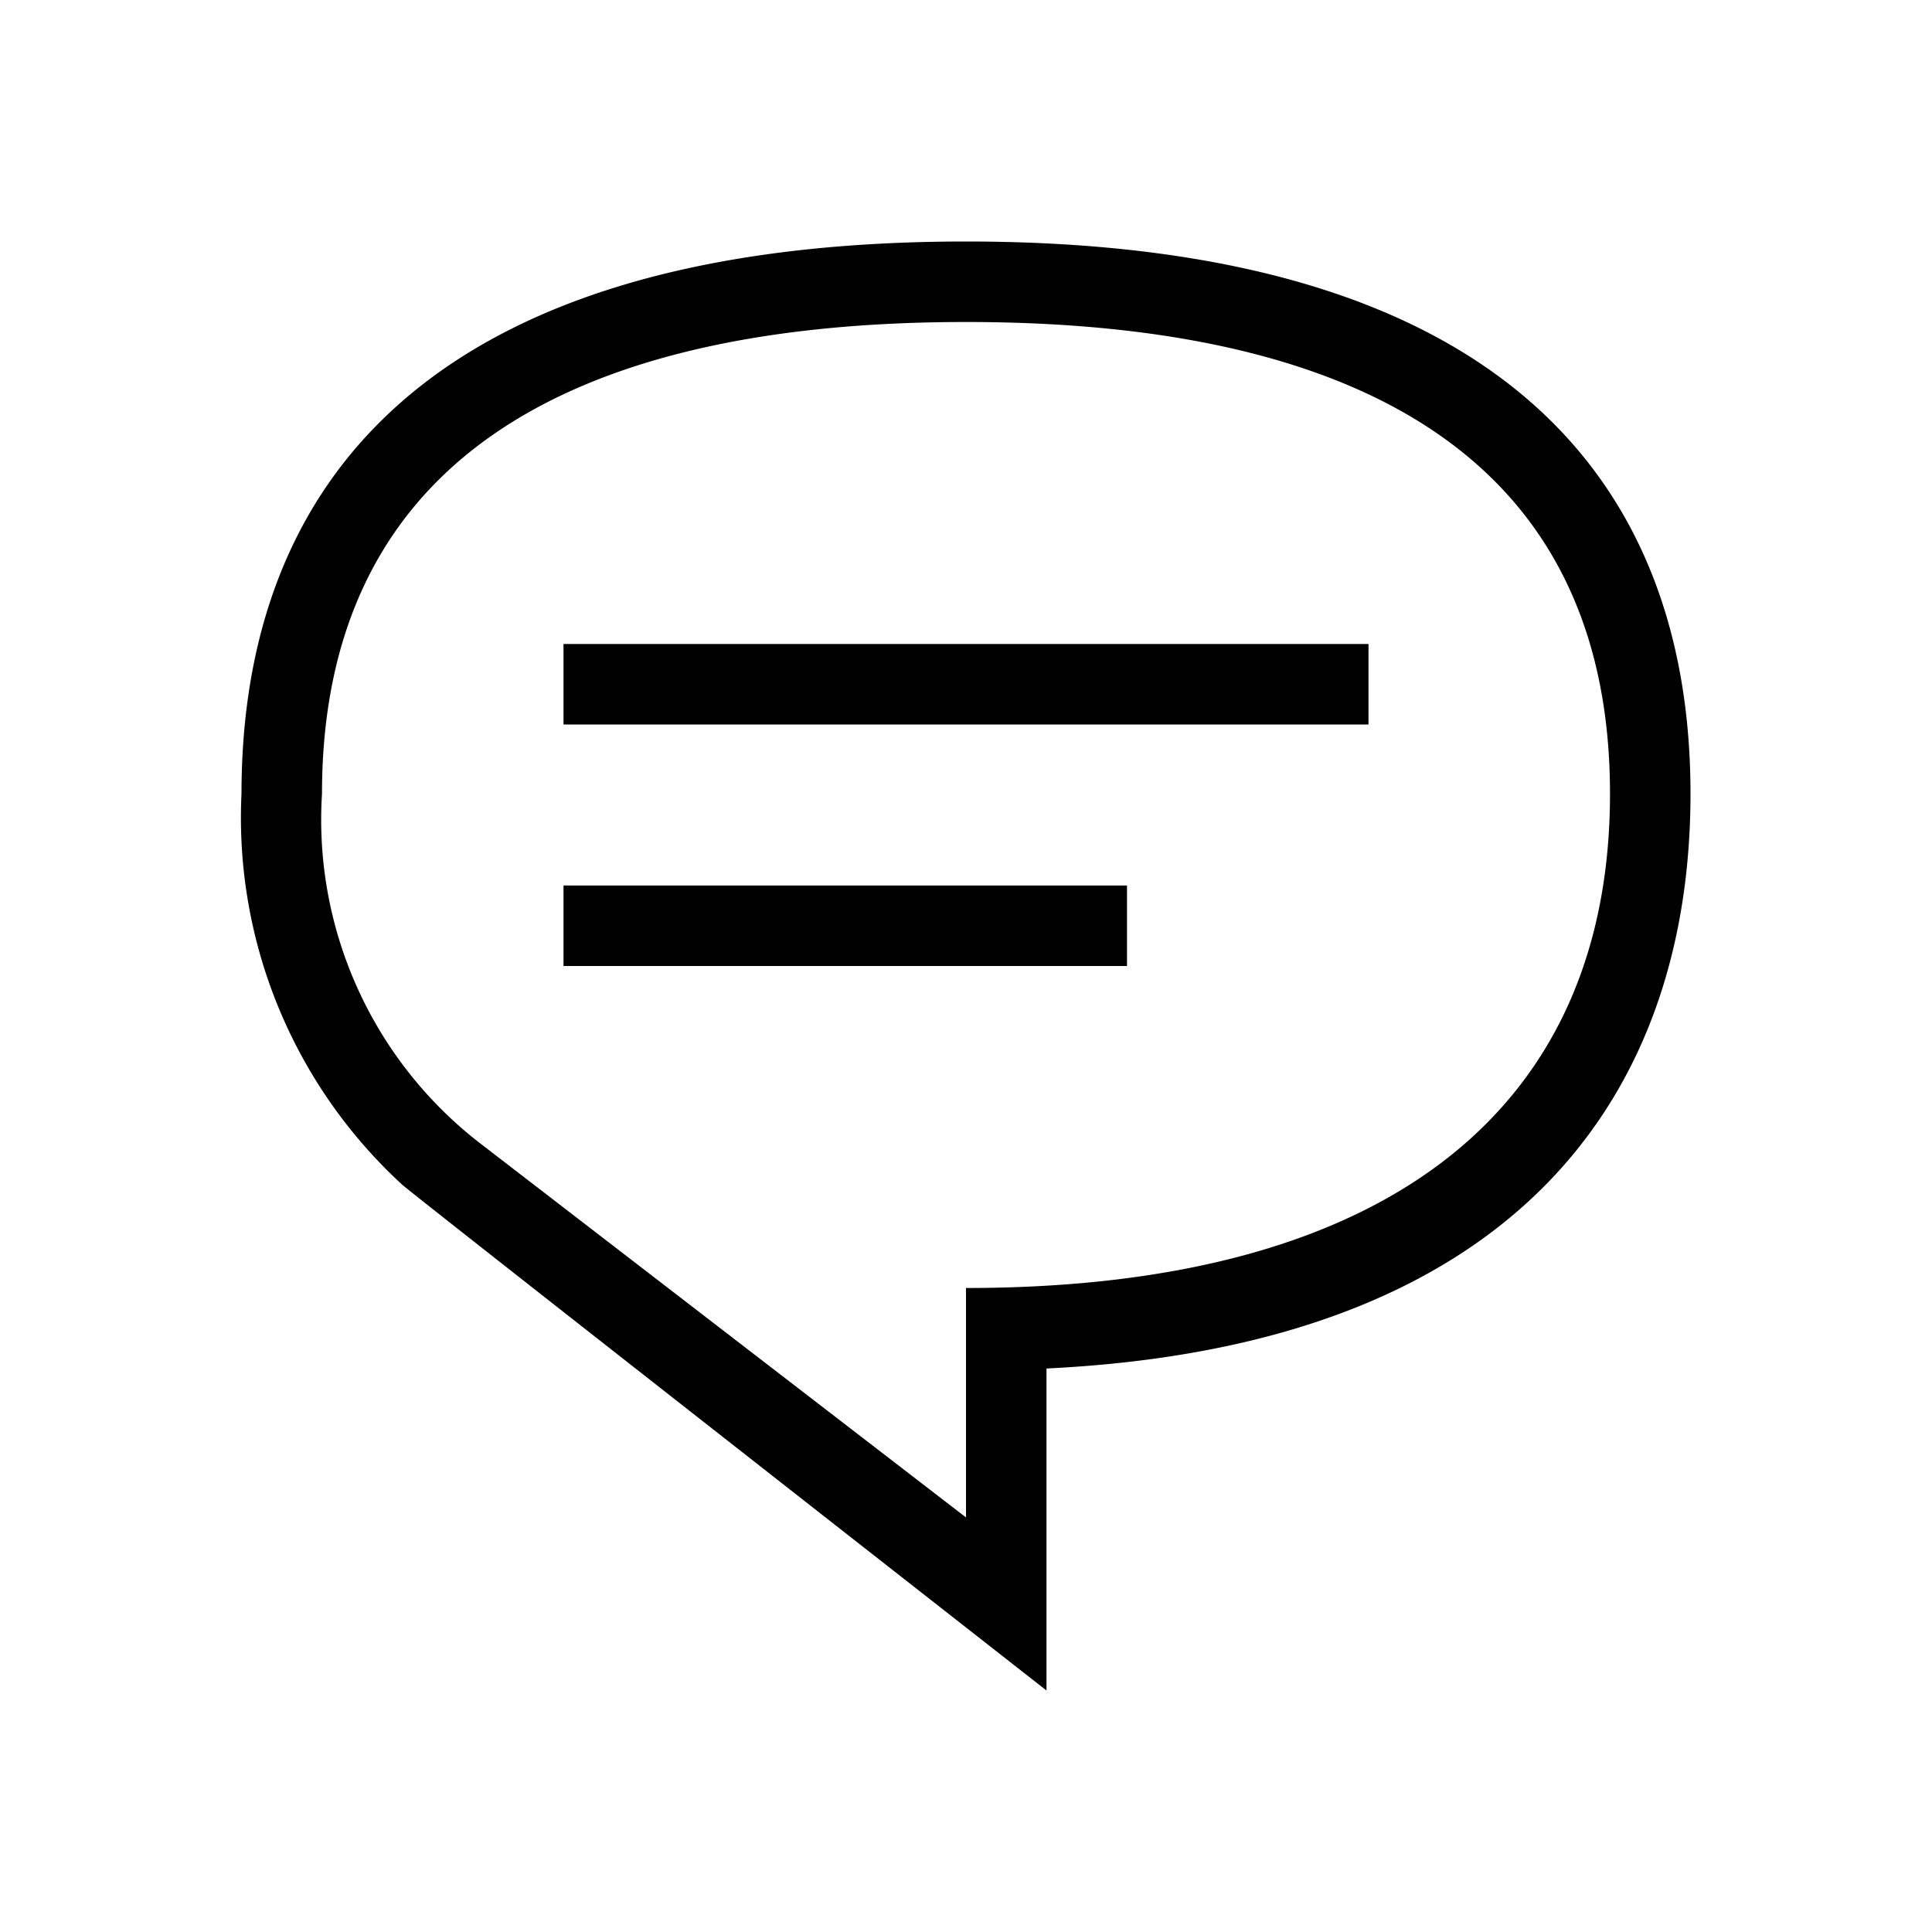 <svg xmlns="http://www.w3.org/2000/svg" viewBox="0 0 24 24" width="100%" height="100%"><path d="M7 8h10v1H7zm0 3h7v1H7z"/><path d="M12 3C5.25 3 3 6.07 3 9.86a6.19 6.19 0 0 0 2 4.86c.22.19 8 6.28 8 6.28v-4c6-.29 8-3.55 8-7.14C21 6.07 18.75 3 12 3Zm0 13v2.85l-6-4.62a5.08 5.08 0 0 1-2-4.37C4 6 6.69 4 12 4s8 2 8 5.86S17.31 16 12 16Z"/></svg>